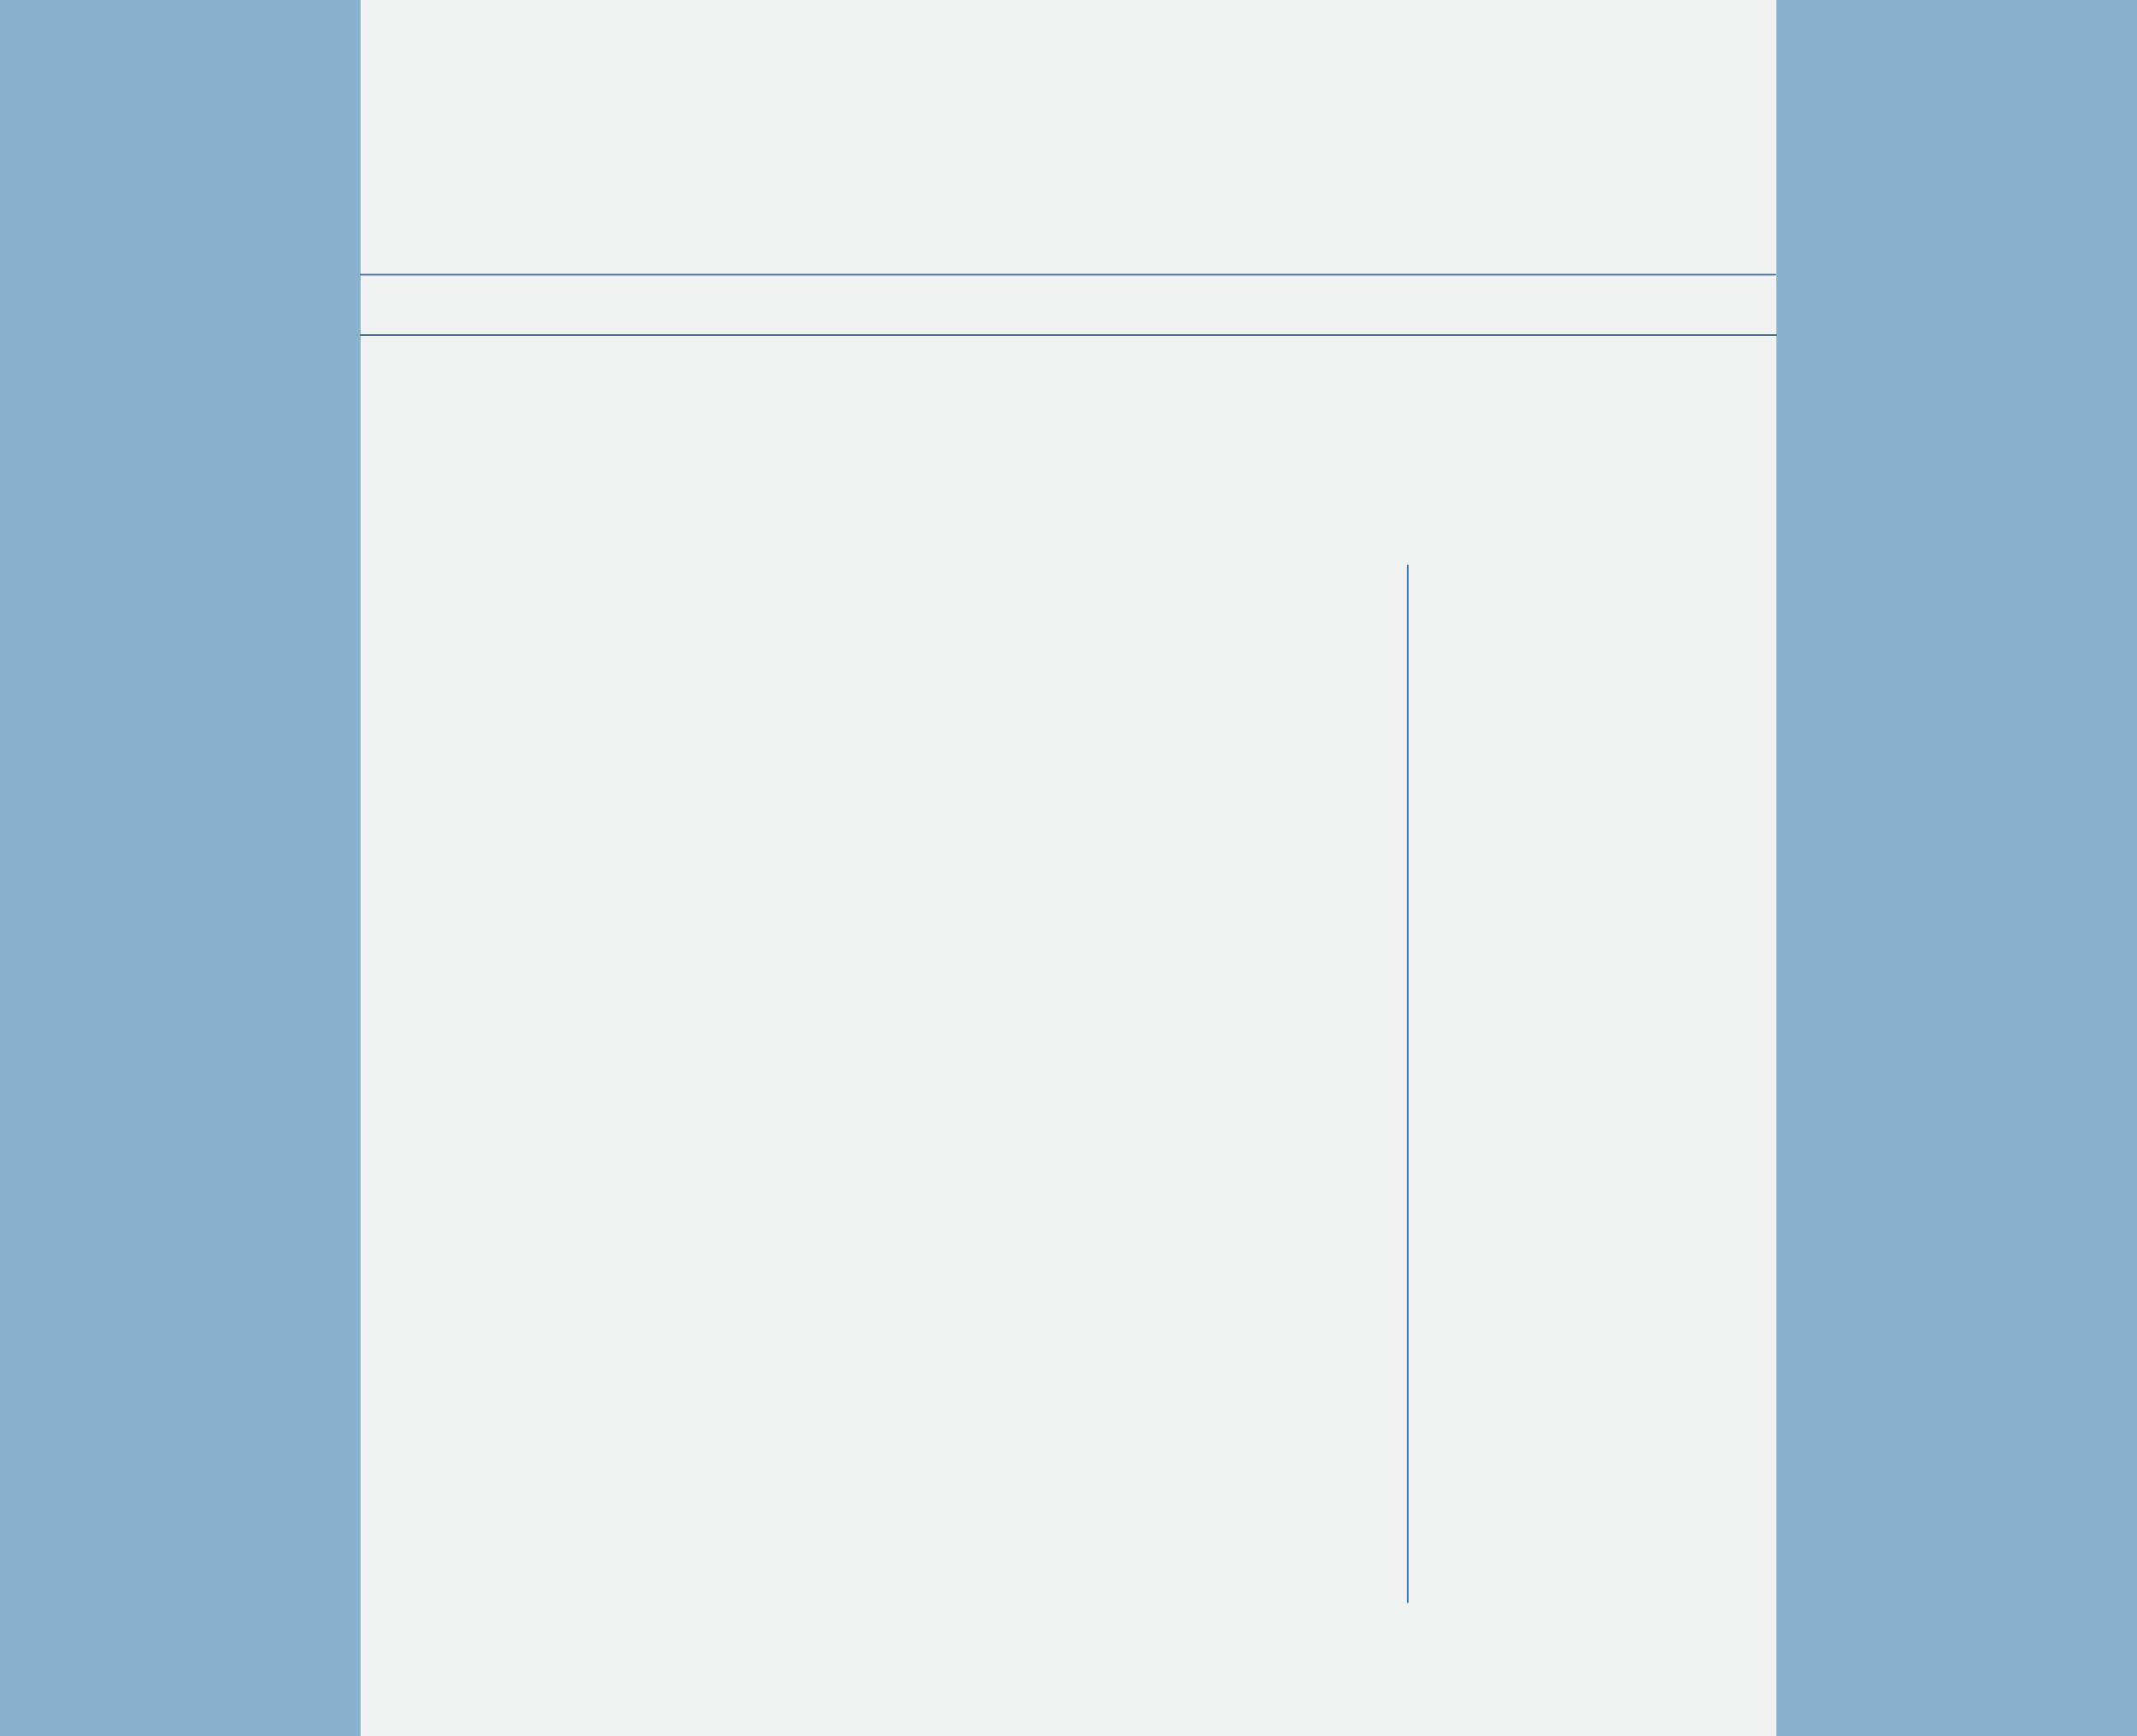 <?xml version="1.0" encoding="UTF-8" standalone="no"?>
<svg xmlns:ffdec="https://www.free-decompiler.com/flash" xmlns:xlink="http://www.w3.org/1999/xlink" ffdec:objectType="shape" height="1040.0px" width="1280.0px" xmlns="http://www.w3.org/2000/svg">
  <rect width="100%" height="100%" fill="#333333" stroke="none"/>
  <g transform="matrix(1.0, 0.0, 0.0, 1.0, 0.0, -0.3)">
    <path d="M1280.0 0.3 L1280.0 1040.3 0.0 1040.3 0.0 0.3 1280.0 0.3" fill="#89b2ce" fill-rule="evenodd" stroke="none"/>
    <path d="M216.0 0.3 L1064.0 0.3 1064.0 1040.3 216.0 1040.3 216.0 0.3" fill="#f1f2f2" fill-rule="evenodd" stroke="none"/>
    <path d="M216.0 164.85 L1063.4 164.85 M1064.0 201.0 L216.0 201.0" fill="none" stroke="#486f8f" stroke-linecap="round" stroke-linejoin="round" stroke-width="1.0"/>
    <path d="M843.2 339.0 L843.2 960.05" fill="none" stroke="#3579b2" stroke-linecap="round" stroke-linejoin="round" stroke-width="1.0"/>
  </g>
</svg>
